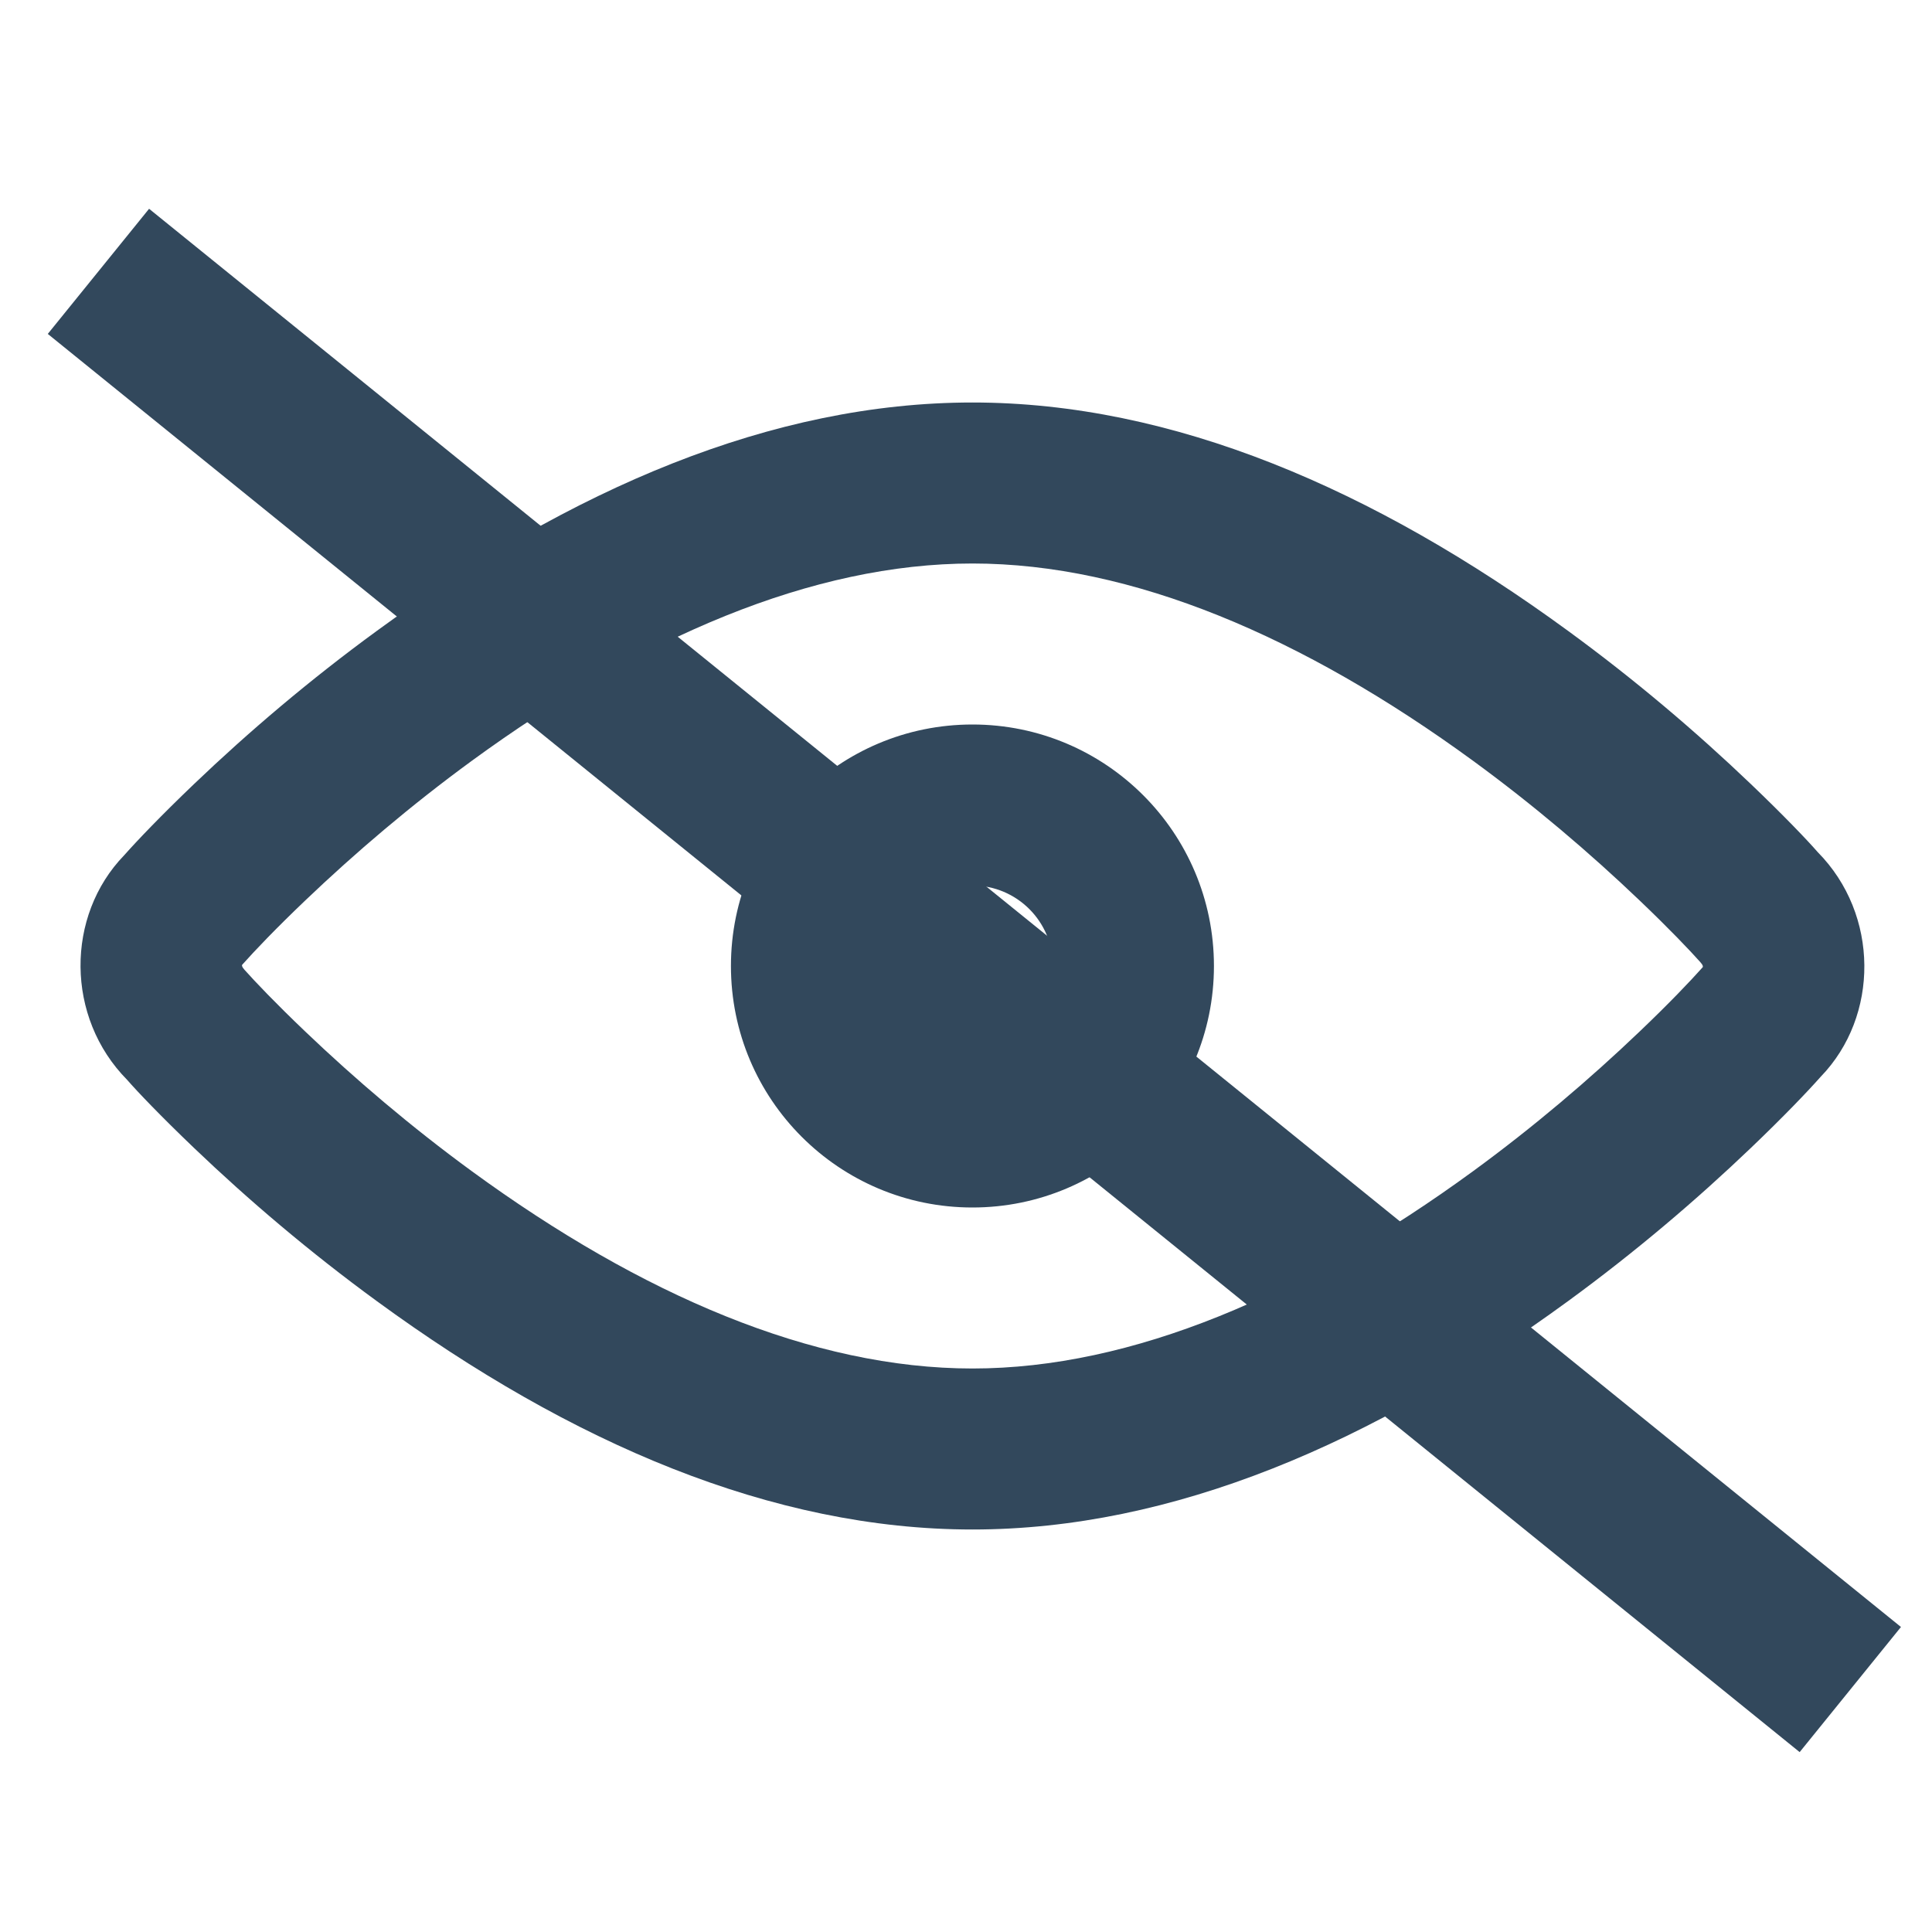 <?xml version="1.0" encoding="UTF-8"?>
<svg width="24px" height="24px" viewBox="0 0 24 24" version="1.1" xmlns="http://www.w3.org/2000/svg" xmlns:xlink="http://www.w3.org/1999/xlink">
    <!-- Generator: Sketch 51.3 (57544) - http://www.bohemiancoding.com/sketch -->
    <title>icon-hide</title>
    <desc>Created with Sketch.</desc>
    <defs></defs>
    <g id="icon-hide" stroke="none" stroke-width="1" fill="none" fill-rule="evenodd">
        <path d="M12.08,19 C9.596,19 7.098,17.93 4.681,16.163 C3.851,15.557 3.09,14.91 2.411,14.261 C2.001,13.869 1.706,13.56 1.58,13.415 C0.812,12.638 0.815,11.376 1.542,10.625 C1.706,10.44 2.001,10.131 2.411,9.739 C3.09,9.09 3.851,8.443 4.681,7.837 C7.098,6.07 9.596,5 12.08,5 C14.564,5 17.062,6.07 19.479,7.837 C20.309,8.443 21.07,9.09 21.749,9.739 C22.159,10.131 22.454,10.44 22.58,10.585 C23.348,11.362 23.345,12.624 22.618,13.375 C22.454,13.56 22.159,13.869 21.749,14.261 C21.07,14.91 20.309,15.557 19.479,16.163 C17.062,17.93 14.564,19 12.08,19 Z M12.08,17 C14.064,17 16.193,16.087 18.299,14.549 C19.053,13.998 19.748,13.406 20.367,12.815 C20.735,12.464 20.992,12.194 21.15,12.017 C21.157,12.01 21.157,11.99 21.121,11.951 C20.992,11.806 20.735,11.536 20.367,11.185 C19.748,10.594 19.053,10.002 18.299,9.451 C16.193,7.913 14.064,7 12.08,7 C10.096,7 7.967,7.913 5.861,9.451 C5.107,10.002 4.412,10.594 3.793,11.185 C3.425,11.536 3.168,11.806 3.01,11.983 C3.003,11.99 3.003,12.01 3.039,12.049 C3.168,12.194 3.425,12.464 3.793,12.815 C4.412,13.406 5.107,13.998 5.861,14.549 C7.967,16.087 10.096,17 12.08,17 Z M12.08,13 C12.632,13 13.08,12.552 13.08,12 C13.08,11.448 12.632,11 12.08,11 C11.528,11 11.08,11.448 11.08,12 C11.08,12.552 11.528,13 12.08,13 Z M12.08,15 C10.423,15 9.08,13.657 9.08,12 C9.08,10.343 10.423,9 12.08,9 C13.737,9 15.08,10.343 15.08,12 C15.08,13.657 13.737,15 12.08,15 Z" id="Combined-Shape" fill="#32485C" fill-rule="nonzero"></path>
        <path d="M2,4 L22.208,20.359" id="Line-3" stroke="#32485C" stroke-width="2" stroke-linecap="square"></path>
    </g>
</svg>